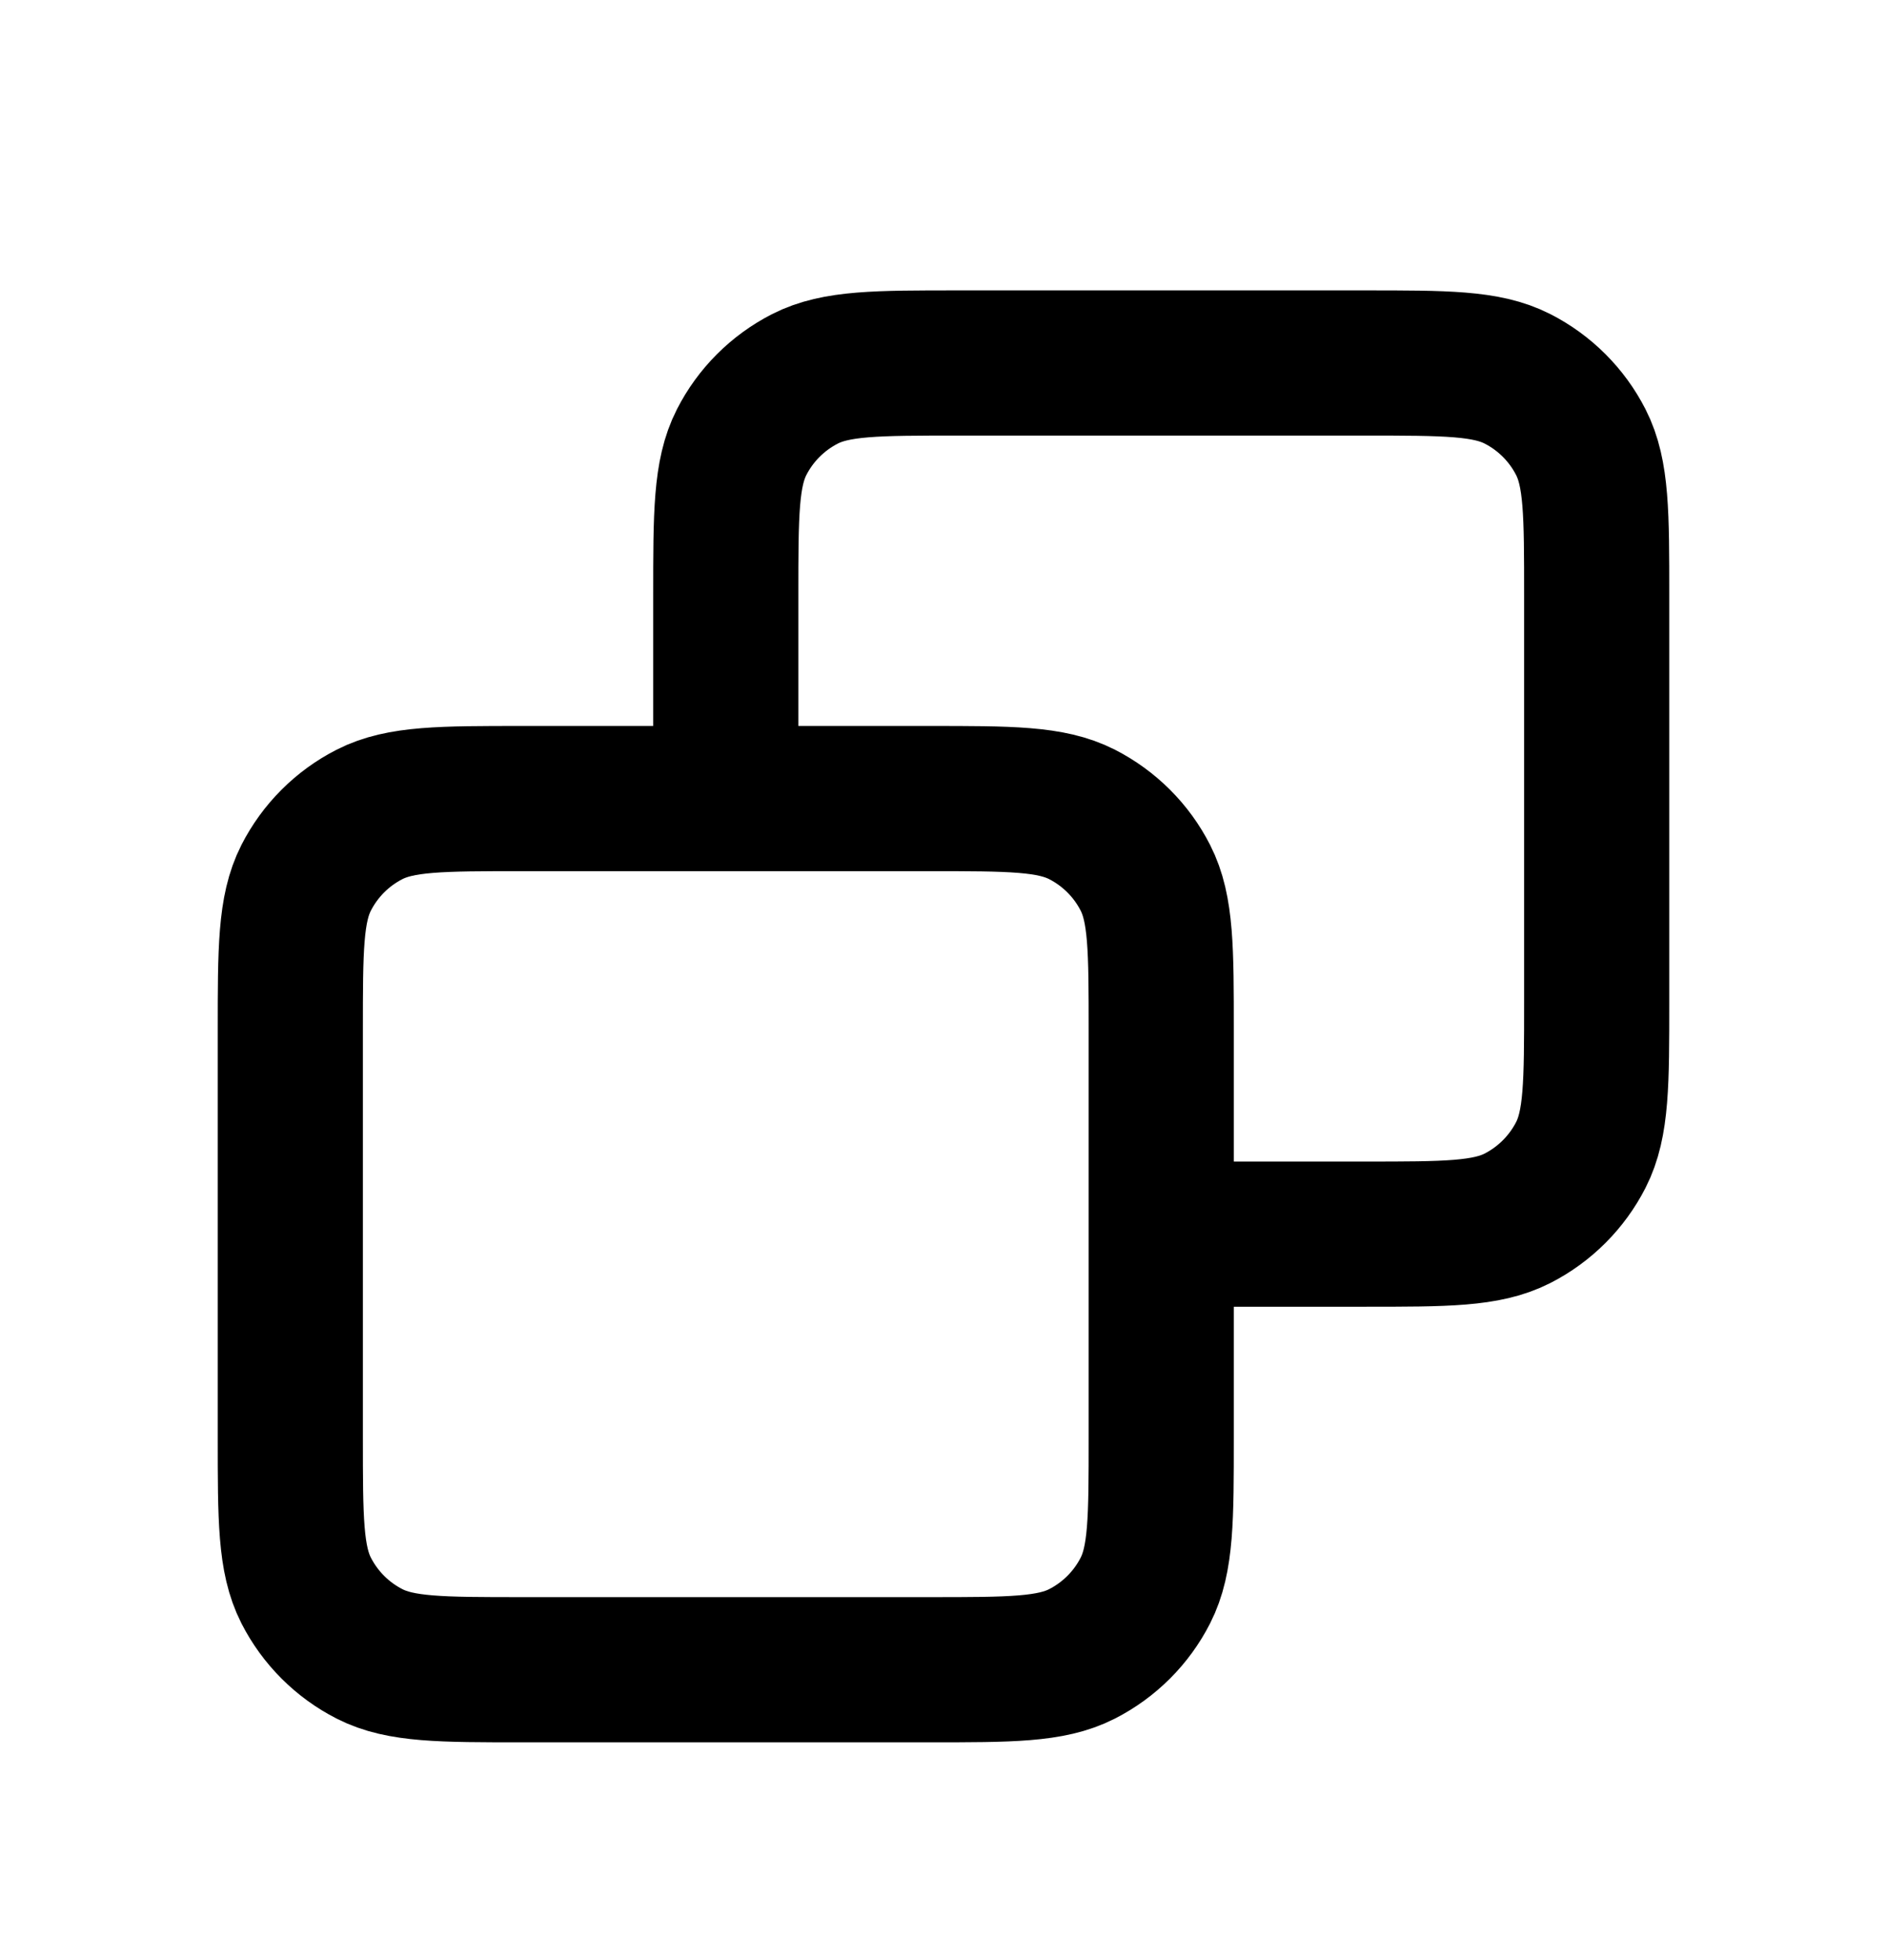 <svg width="26" height="27" viewBox="0 0 26 27" fill="none" xmlns="http://www.w3.org/2000/svg">
<path d="M10 11V8.2C10 7.08 10 6.52 10.218 6.092C10.41 5.715 10.716 5.41 11.092 5.218C11.52 5 12.08 5 13.2 5H18.8C19.92 5 20.48 5 20.908 5.218C21.284 5.41 21.59 5.715 21.782 6.092C22 6.52 22 7.08 22 8.2V13.8C22 14.92 22 15.48 21.782 15.908C21.59 16.284 21.284 16.59 20.908 16.782C20.48 17 19.921 17 18.803 17H16M10 11H7.2C6.08 11 5.52 11 5.092 11.218C4.715 11.41 4.41 11.716 4.218 12.092C4 12.52 4 13.08 4 14.2V19.8C4 20.92 4 21.48 4.218 21.908C4.41 22.284 4.715 22.59 5.092 22.782C5.519 23 6.079 23 7.197 23H12.804C13.921 23 14.48 23 14.908 22.782C15.284 22.59 15.591 22.284 15.782 21.908C16 21.48 16 20.921 16 19.803V17M10 11H12.8C13.92 11 14.48 11 14.908 11.218C15.284 11.41 15.591 11.716 15.782 12.092C16 12.519 16 13.079 16 14.197L16 17" stroke="currentColor" stroke-width="2" stroke-linecap="round" stroke-linejoin="round"/>
</svg>
